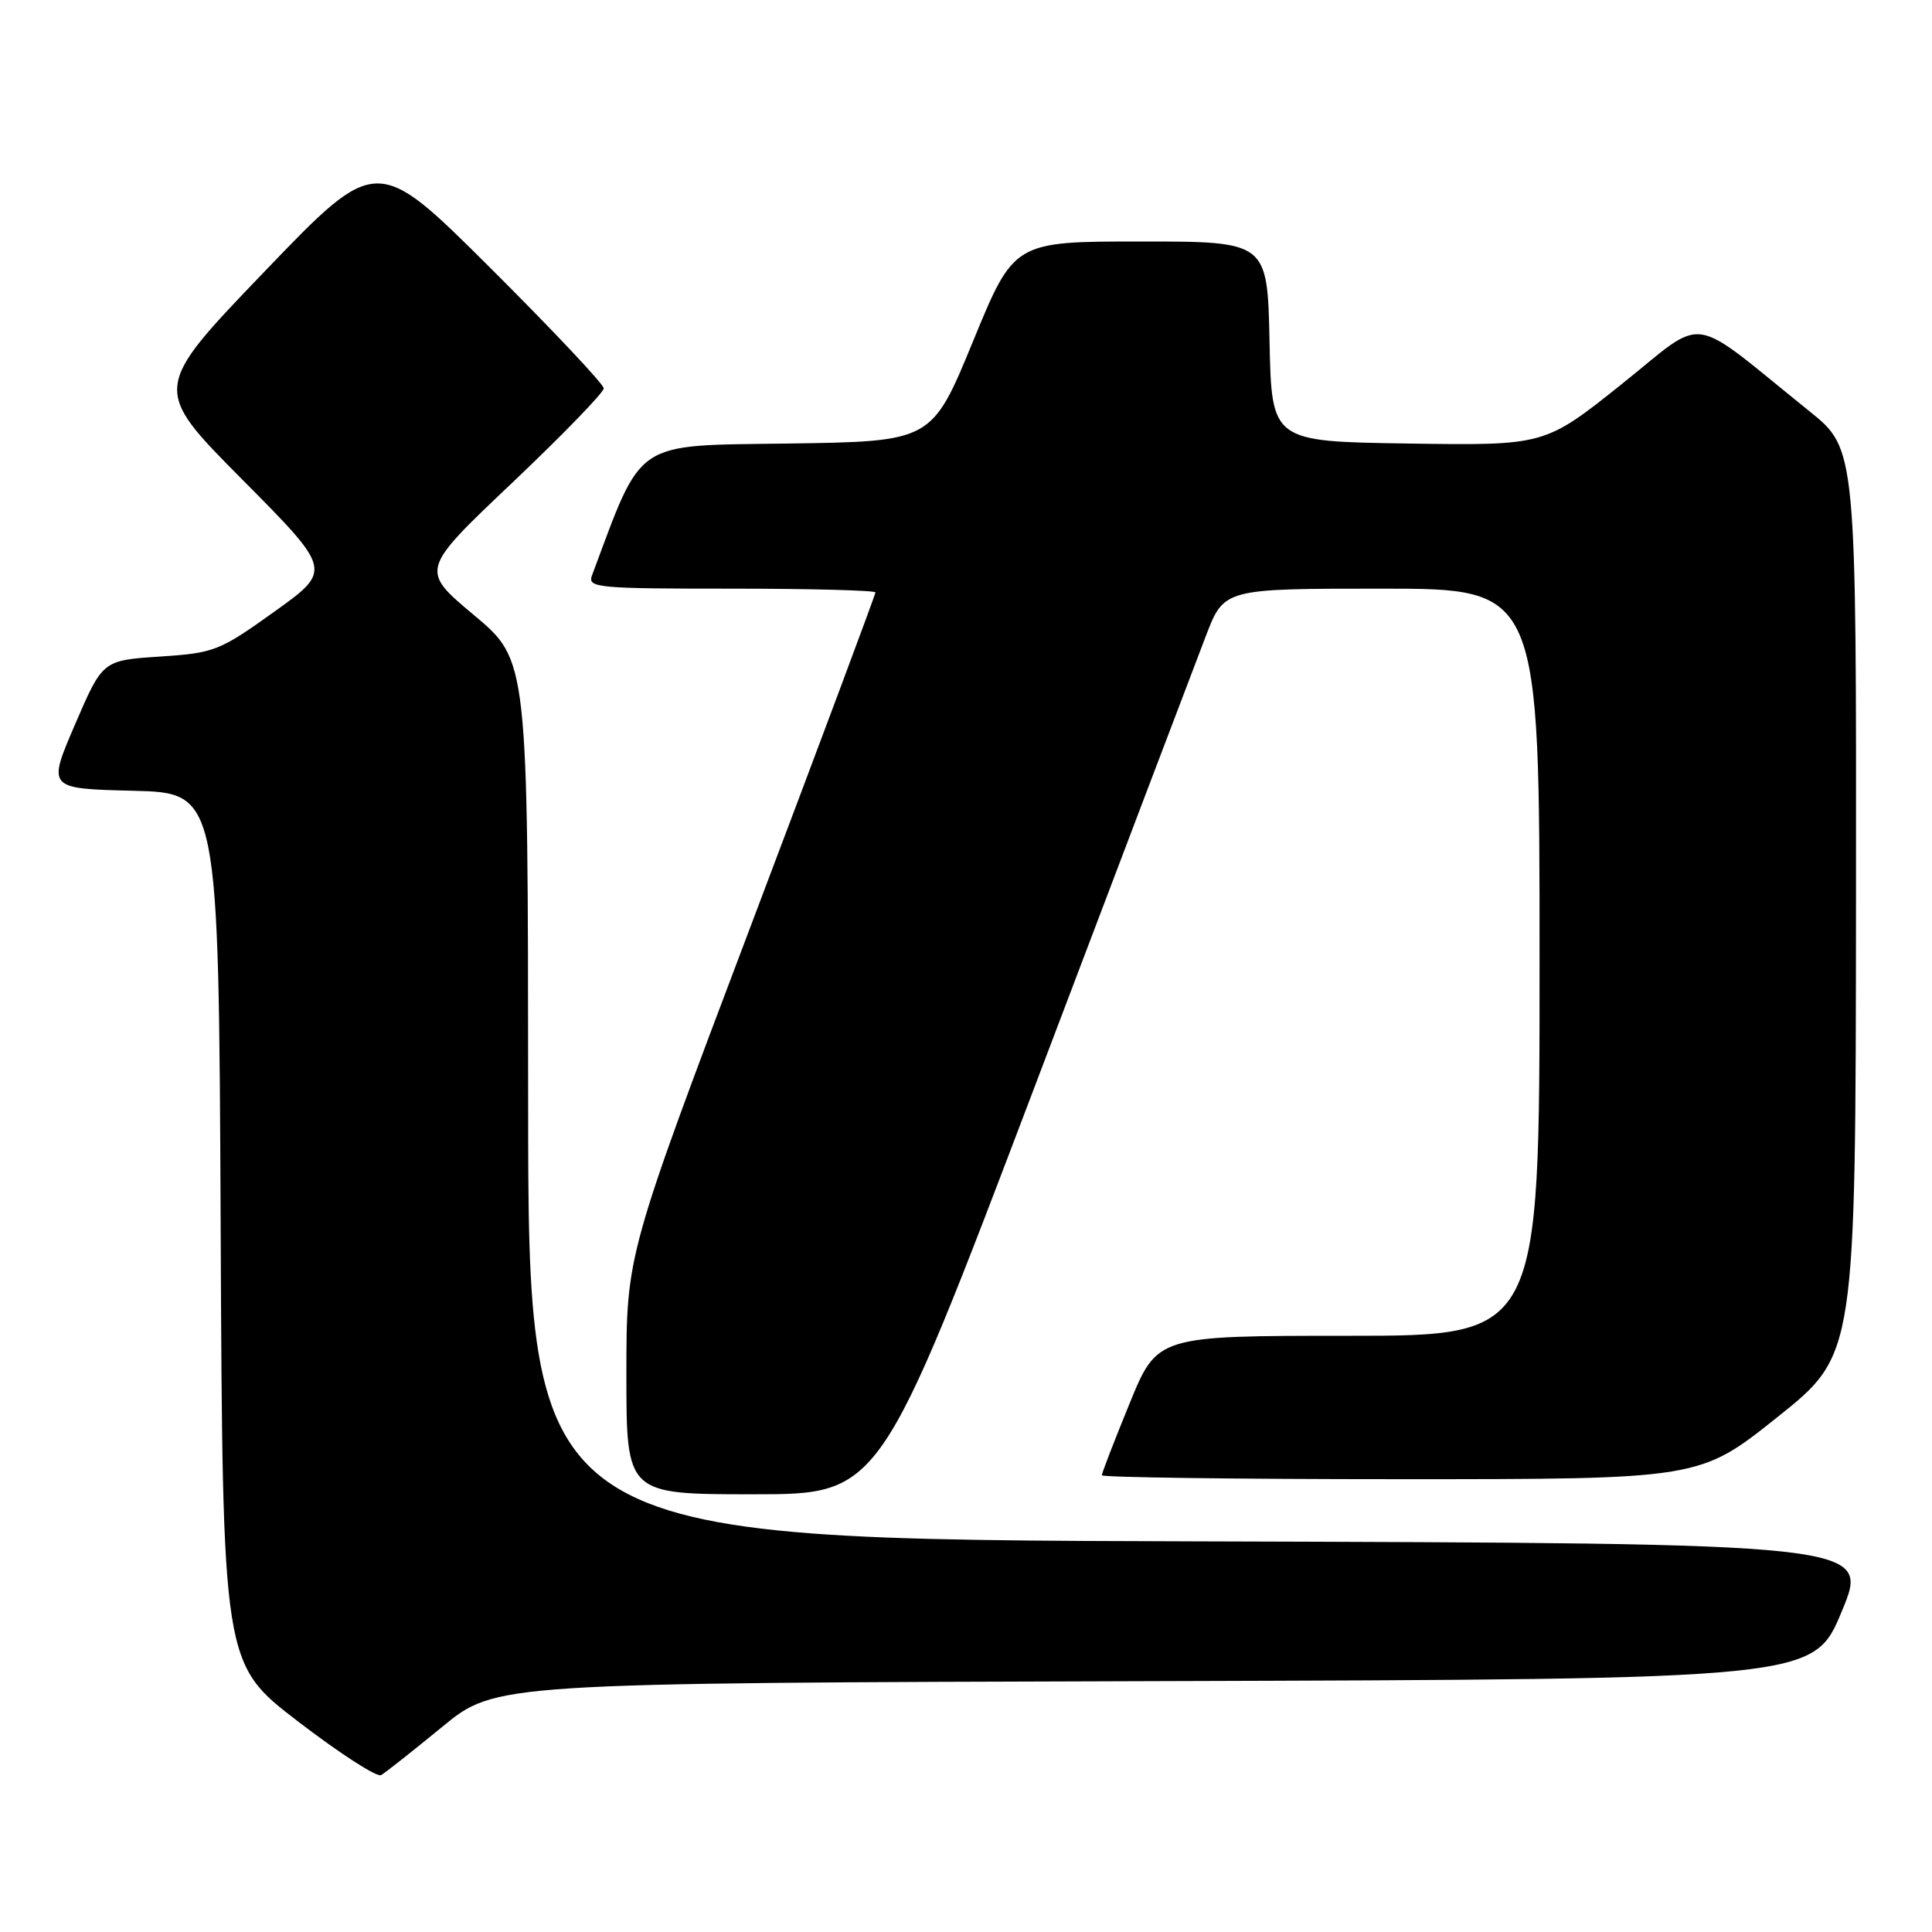 <?xml version="1.0" encoding="UTF-8" standalone="no"?>
<!DOCTYPE svg PUBLIC "-//W3C//DTD SVG 1.1//EN" "http://www.w3.org/Graphics/SVG/1.1/DTD/svg11.dtd" >
<svg xmlns="http://www.w3.org/2000/svg" xmlns:xlink="http://www.w3.org/1999/xlink" version="1.1" viewBox="0 0 256 256">
 <g >
 <path fill="currentColor"
d=" M 58.58 228.83 C 65.66 223.01 65.66 223.01 152.99 222.76 C 240.32 222.50 240.32 222.50 244.05 213.50 C 247.79 204.50 247.79 204.50 158.89 204.24 C 70.00 203.99 70.00 203.99 69.98 145.74 C 69.96 87.50 69.96 87.50 62.82 81.52 C 55.67 75.54 55.67 75.54 67.84 64.00 C 74.53 57.65 80.00 52.01 80.00 51.46 C 80.00 50.92 73.23 43.73 64.96 35.49 C 49.91 20.50 49.91 20.50 35.03 36.00 C 20.15 51.50 20.15 51.50 32.09 63.53 C 44.02 75.55 44.02 75.55 36.38 81.03 C 29.06 86.27 28.42 86.52 21.17 87.00 C 13.60 87.50 13.60 87.50 9.94 96.00 C 6.28 104.50 6.28 104.50 17.63 104.78 C 28.98 105.06 28.98 105.06 29.24 162.75 C 29.50 220.45 29.50 220.45 39.50 228.11 C 45.00 232.33 49.95 235.53 50.50 235.21 C 51.05 234.90 54.69 232.02 58.58 228.83 Z  M 137.00 144.25 C 148.21 114.69 158.47 87.69 159.79 84.25 C 162.19 78.00 162.19 78.00 183.10 78.00 C 204.00 78.00 204.00 78.00 204.00 127.50 C 204.00 177.00 204.00 177.00 178.67 177.00 C 153.34 177.00 153.34 177.00 149.67 185.98 C 147.65 190.92 146.00 195.19 146.00 195.48 C 146.00 195.76 163.82 196.00 185.61 196.00 C 225.22 196.00 225.22 196.00 235.55 187.75 C 245.88 179.50 245.88 179.50 245.93 119.50 C 245.98 59.50 245.98 59.50 239.77 54.50 C 223.41 41.33 226.34 41.75 214.87 50.91 C 204.69 59.04 204.69 59.04 186.59 58.77 C 168.50 58.50 168.50 58.50 168.22 45.25 C 167.94 32.00 167.94 32.00 151.15 32.00 C 134.36 32.00 134.36 32.00 128.92 45.25 C 123.47 58.50 123.47 58.50 104.42 58.77 C 83.79 59.06 85.22 58.10 78.44 76.25 C 77.83 77.88 79.11 78.00 96.89 78.00 C 107.40 78.00 116.00 78.23 116.00 78.50 C 116.00 78.78 108.58 98.64 99.50 122.64 C 83.00 166.26 83.00 166.26 83.00 182.13 C 83.00 198.00 83.00 198.00 99.80 198.00 C 116.60 198.00 116.60 198.00 137.00 144.25 Z "/>
</g>
</svg>